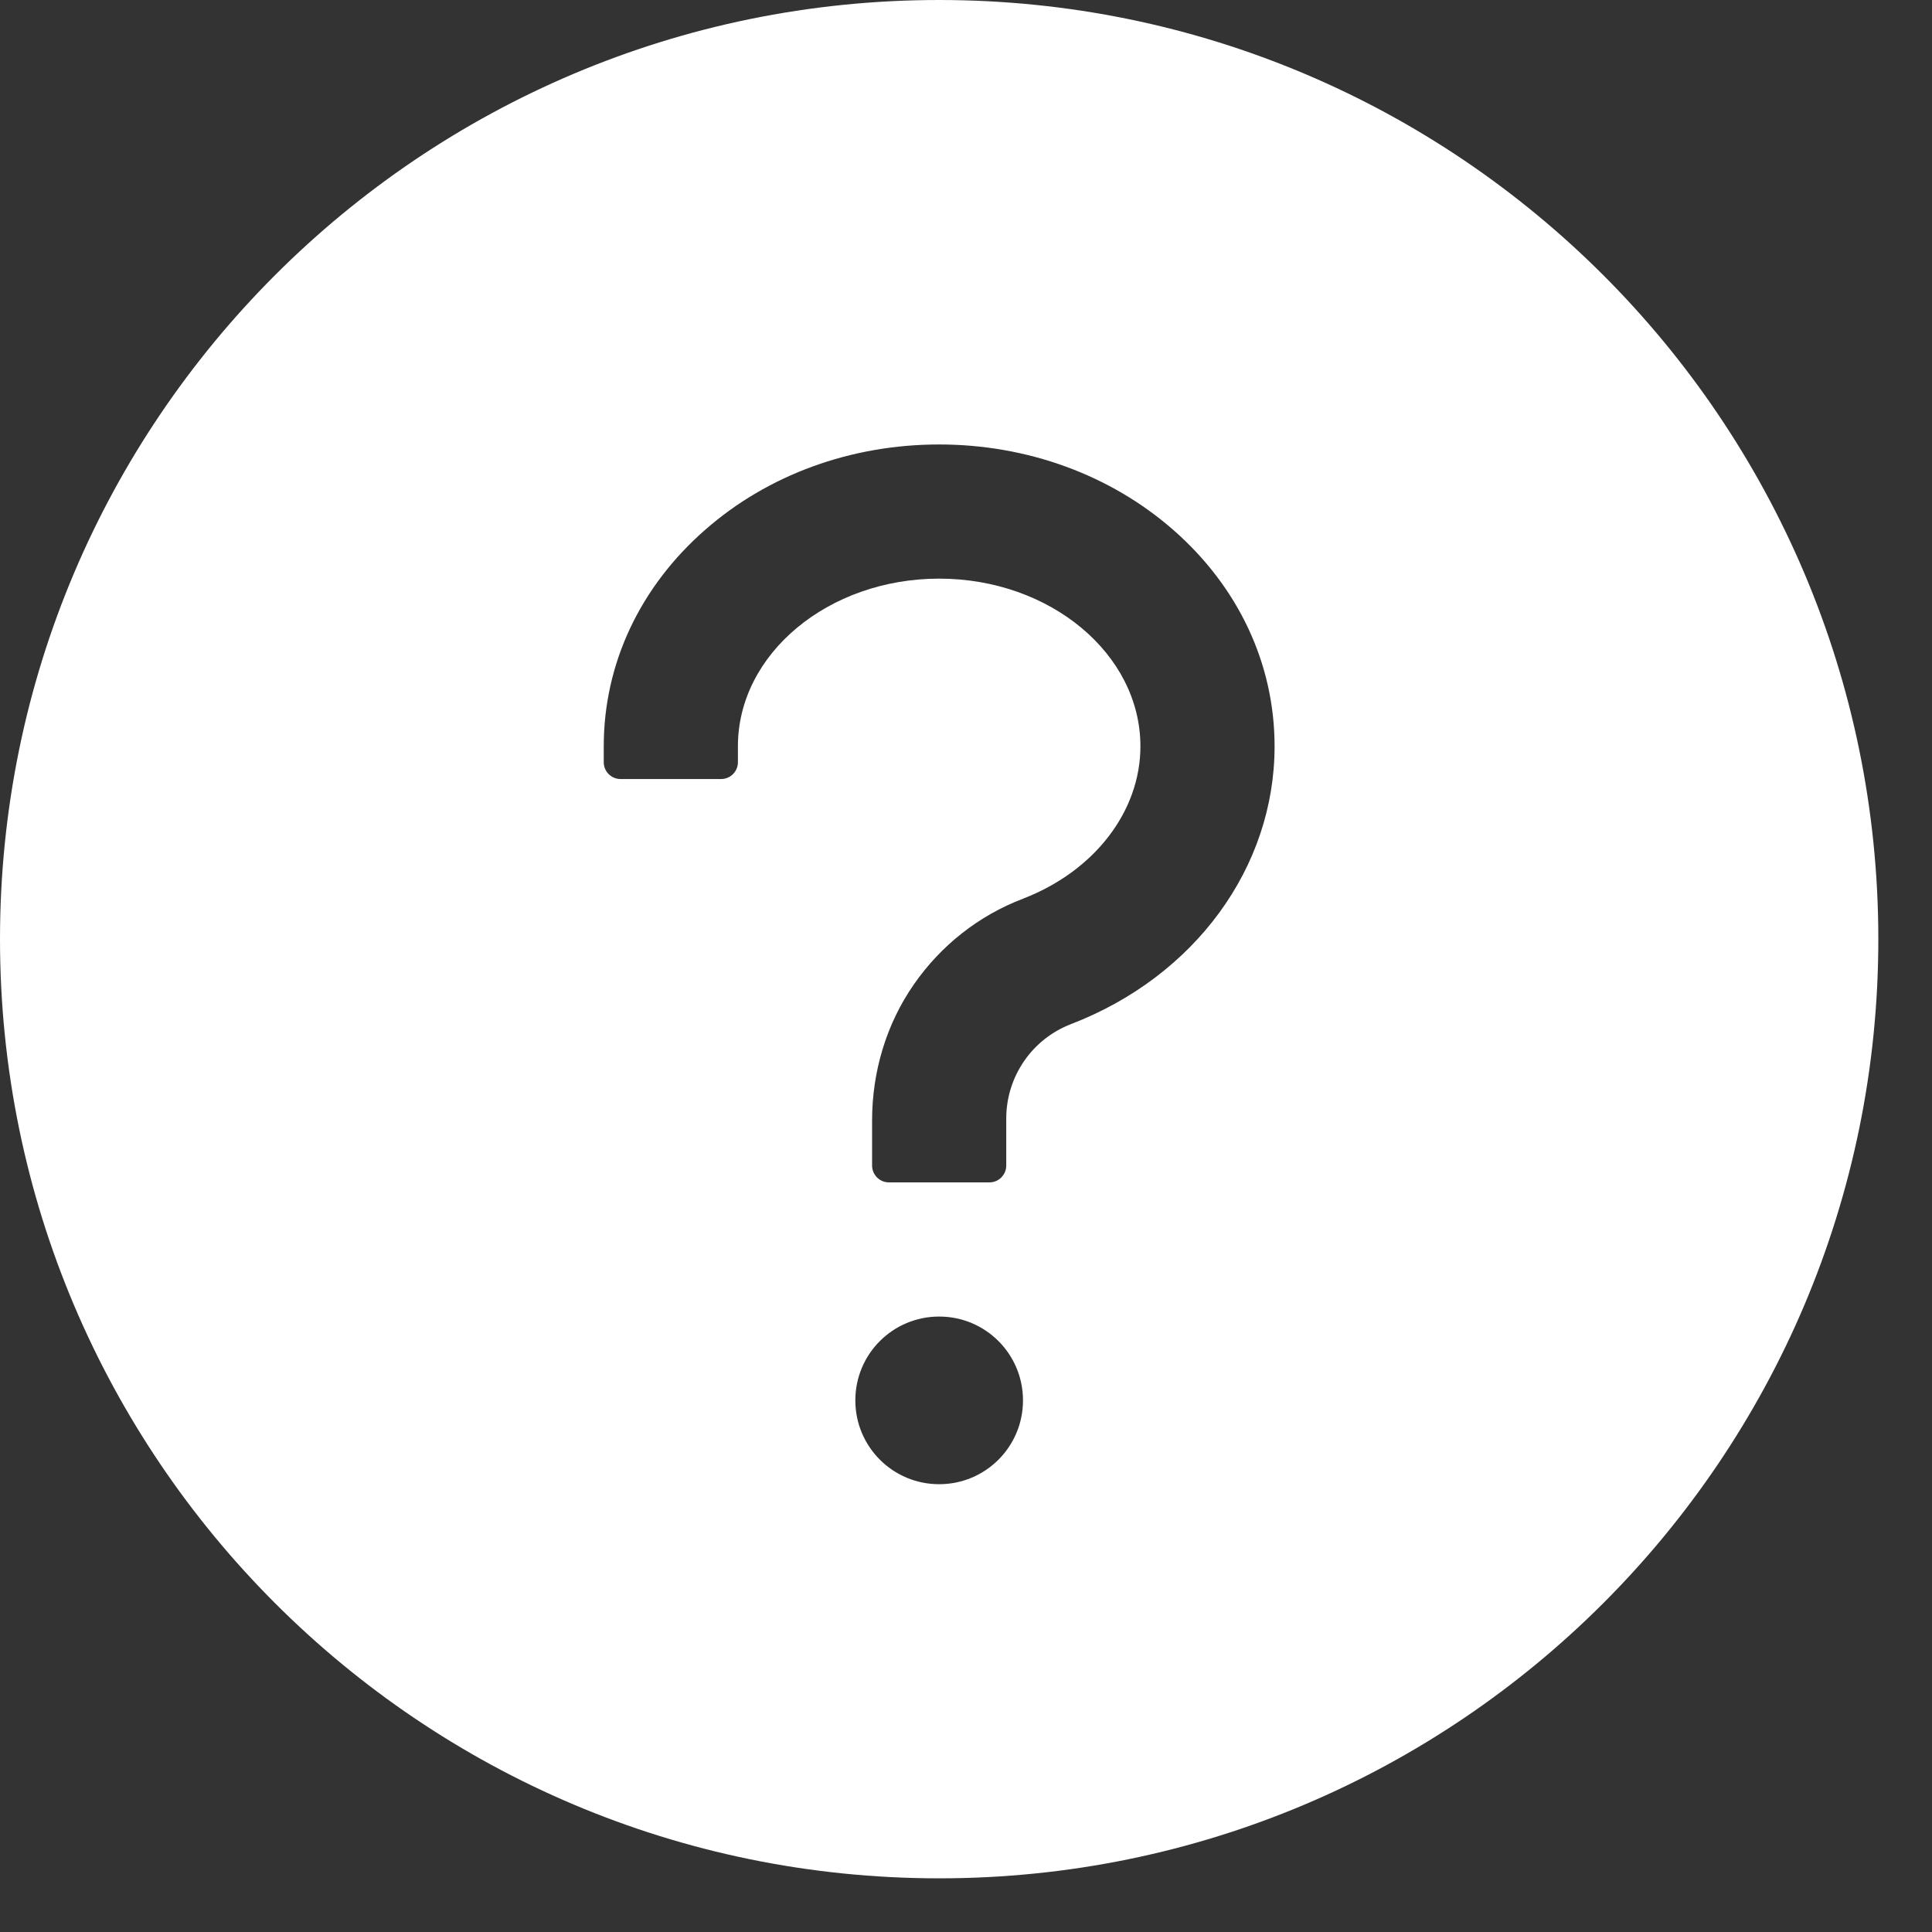 <svg width="18" height="18" viewBox="0 0 18 18" fill="none" xmlns="http://www.w3.org/2000/svg">
<rect x="0" y="0" width="18" height="18" fill="#333333" stroke="none"/>
<path d="M8.75 0C3.918 0 0 3.918 0 8.75C0 13.582 3.918 17.5 8.75 17.5C13.582 17.5 17.5 13.582 17.5 8.75C17.5 3.918 13.582 0 8.75 0ZM8.75 13.828C8.318 13.828 7.969 13.479 7.969 13.047C7.969 12.615 8.318 12.266 8.75 12.266C9.182 12.266 9.531 12.615 9.531 13.047C9.531 13.479 9.182 13.828 8.75 13.828ZM9.979 9.541C9.802 9.609 9.649 9.729 9.542 9.885C9.434 10.041 9.376 10.226 9.375 10.416V10.859C9.375 10.945 9.305 11.016 9.219 11.016H8.281C8.195 11.016 8.125 10.945 8.125 10.859V10.44C8.125 9.988 8.256 9.543 8.514 9.172C8.766 8.809 9.117 8.531 9.531 8.373C10.195 8.117 10.625 7.561 10.625 6.953C10.625 6.092 9.783 5.391 8.75 5.391C7.717 5.391 6.875 6.092 6.875 6.953V7.102C6.875 7.188 6.805 7.258 6.719 7.258H5.781C5.695 7.258 5.625 7.188 5.625 7.102V6.953C5.625 6.186 5.961 5.469 6.57 4.936C7.156 4.422 7.93 4.141 8.75 4.141C9.57 4.141 10.344 4.424 10.93 4.936C11.539 5.469 11.875 6.186 11.875 6.953C11.875 8.082 11.131 9.098 9.979 9.541Z" fill="white"/>
</svg>
